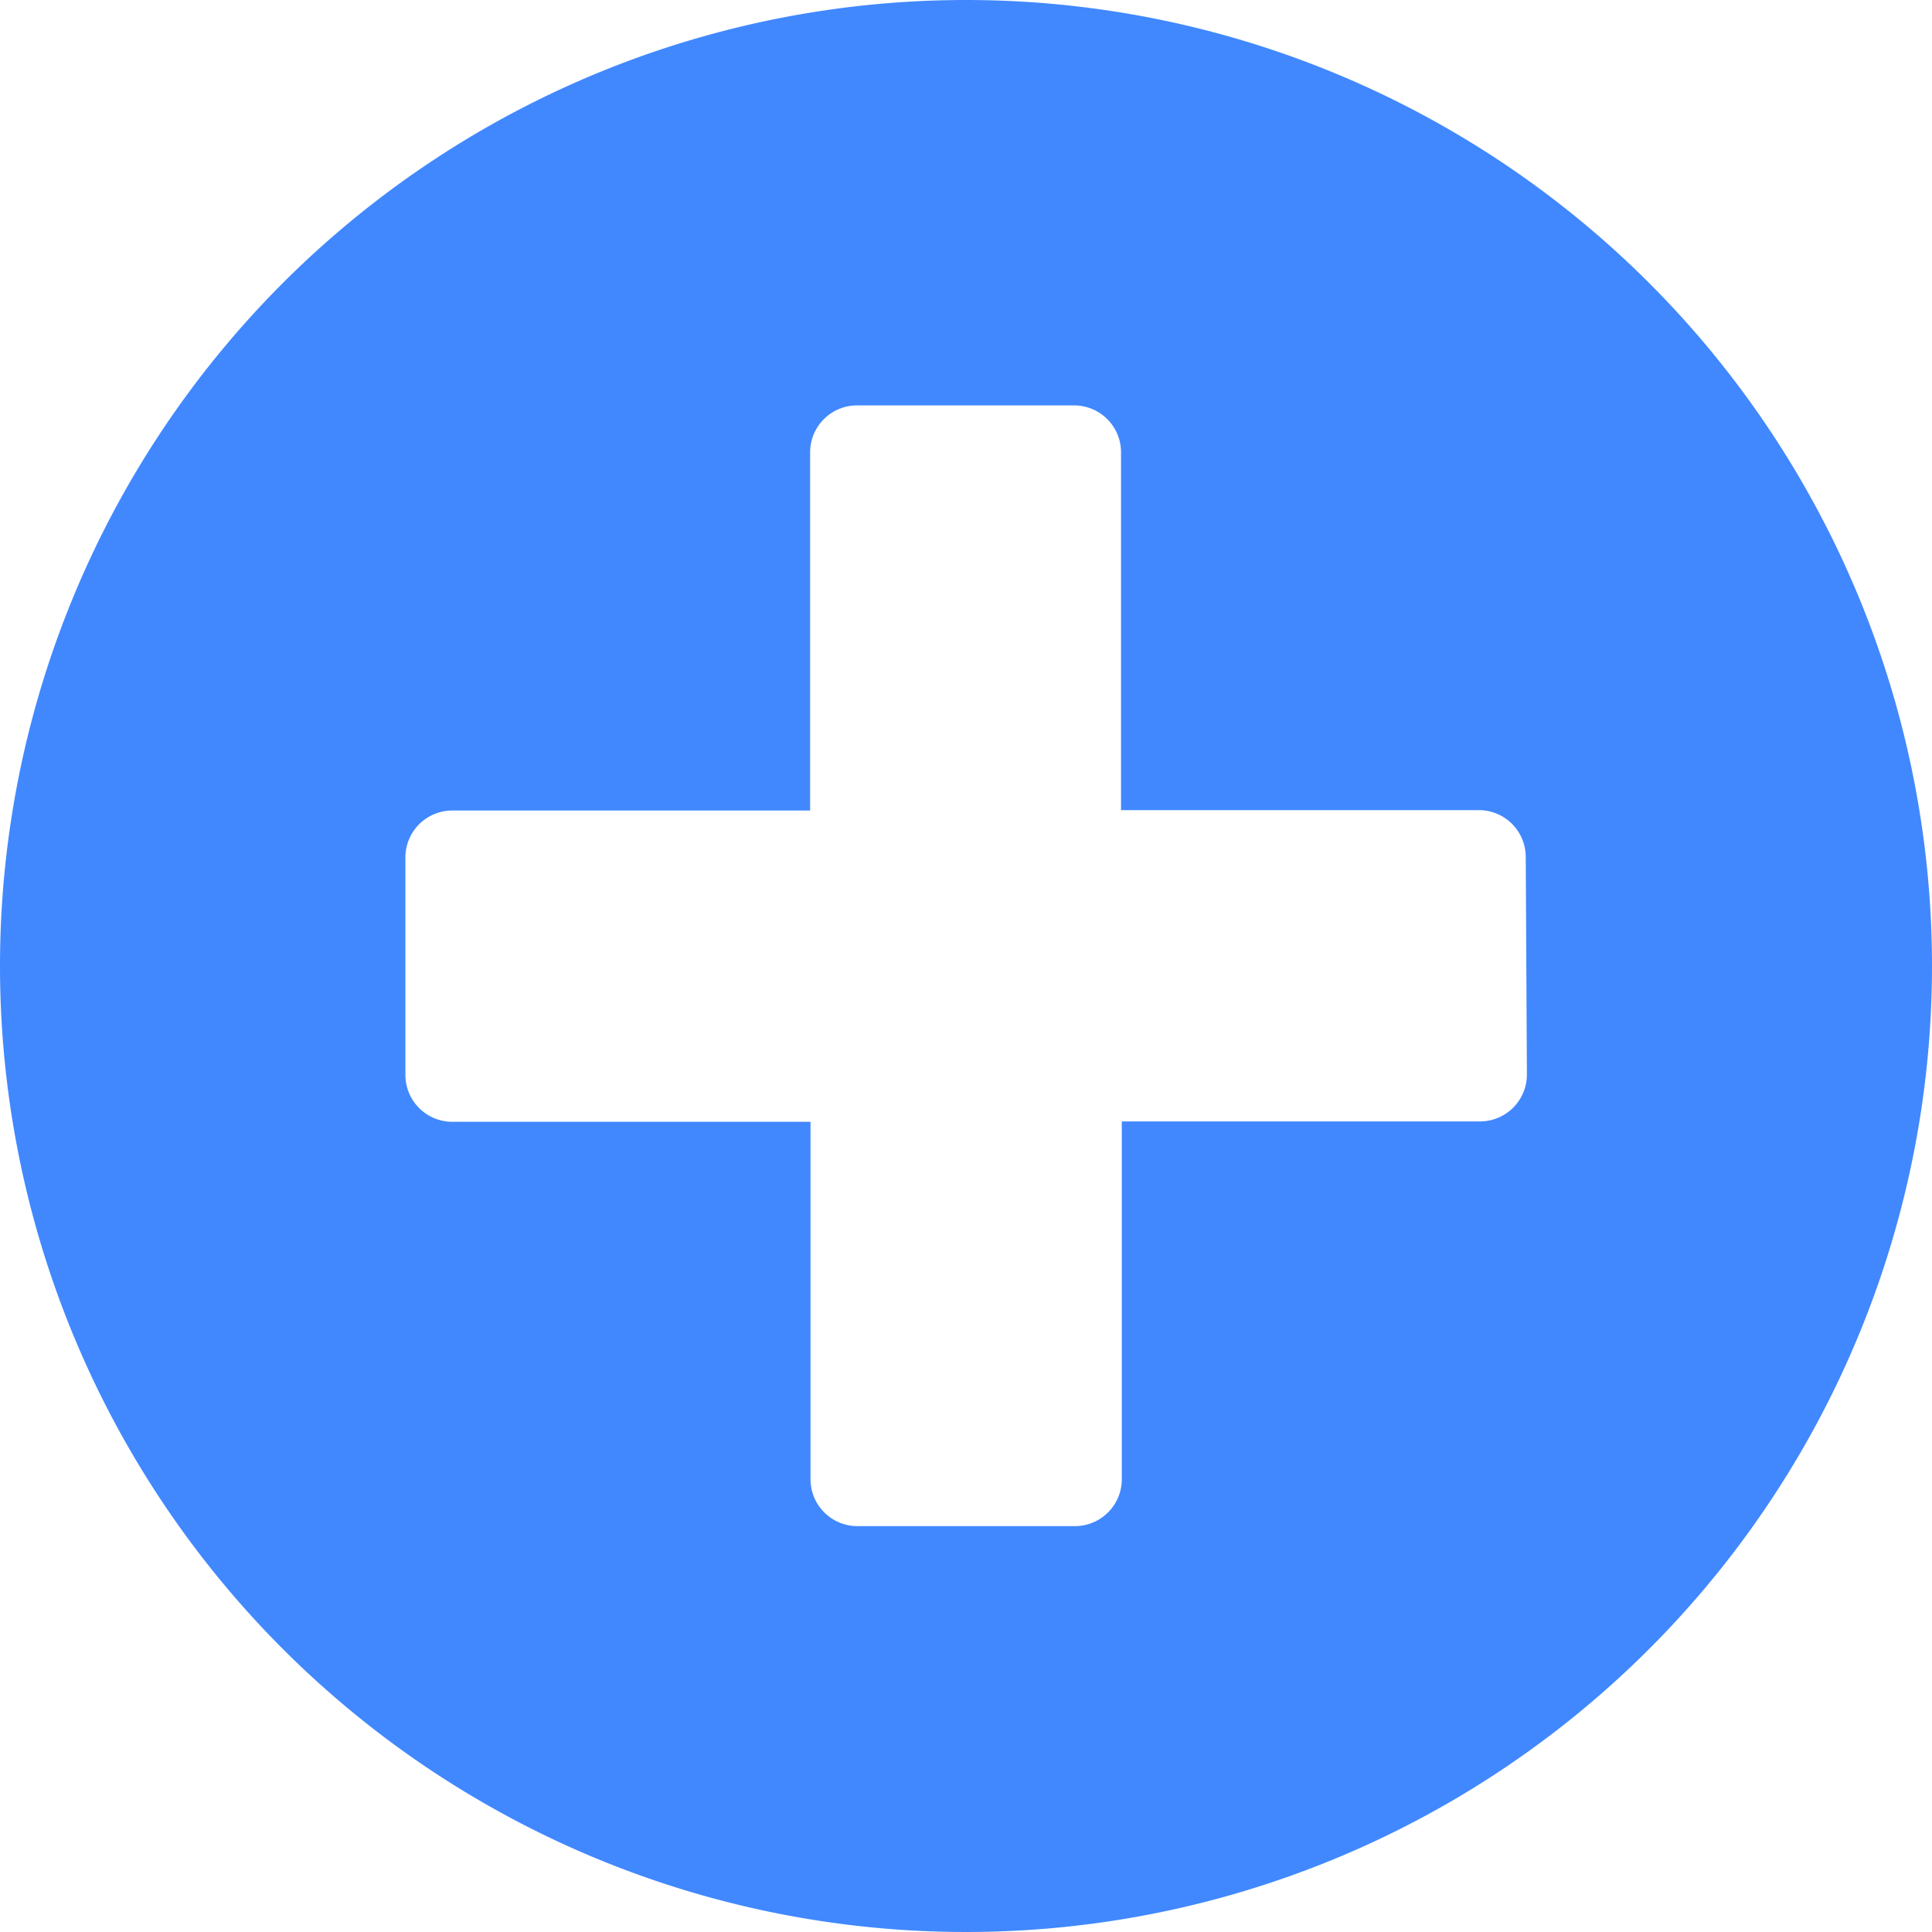<svg xmlns="http://www.w3.org/2000/svg" width="25" height="25" viewBox="0 0 25 25">
  <path id="Icon_awesome-plus-circle" data-name="Icon awesome-plus-circle" d="M13.063.563a12.5,12.5,0,1,0,12.5,12.5A12.5,12.5,0,0,0,13.063.563Zm7.258,13.911a.607.607,0,0,1-.6.6H15.079v4.637a.607.607,0,0,1-.6.6H11.651a.607.607,0,0,1-.6-.6V15.079H6.409a.607.607,0,0,1-.6-.6V11.651a.607.607,0,0,1,.6-.6h4.637V6.409a.607.607,0,0,1,.6-.6h2.823a.607.607,0,0,1,.6.6v4.637h4.637a.607.607,0,0,1,.6.6Z" transform="translate(-0.563 -0.563)" fill="#4188FF"/>
</svg>
